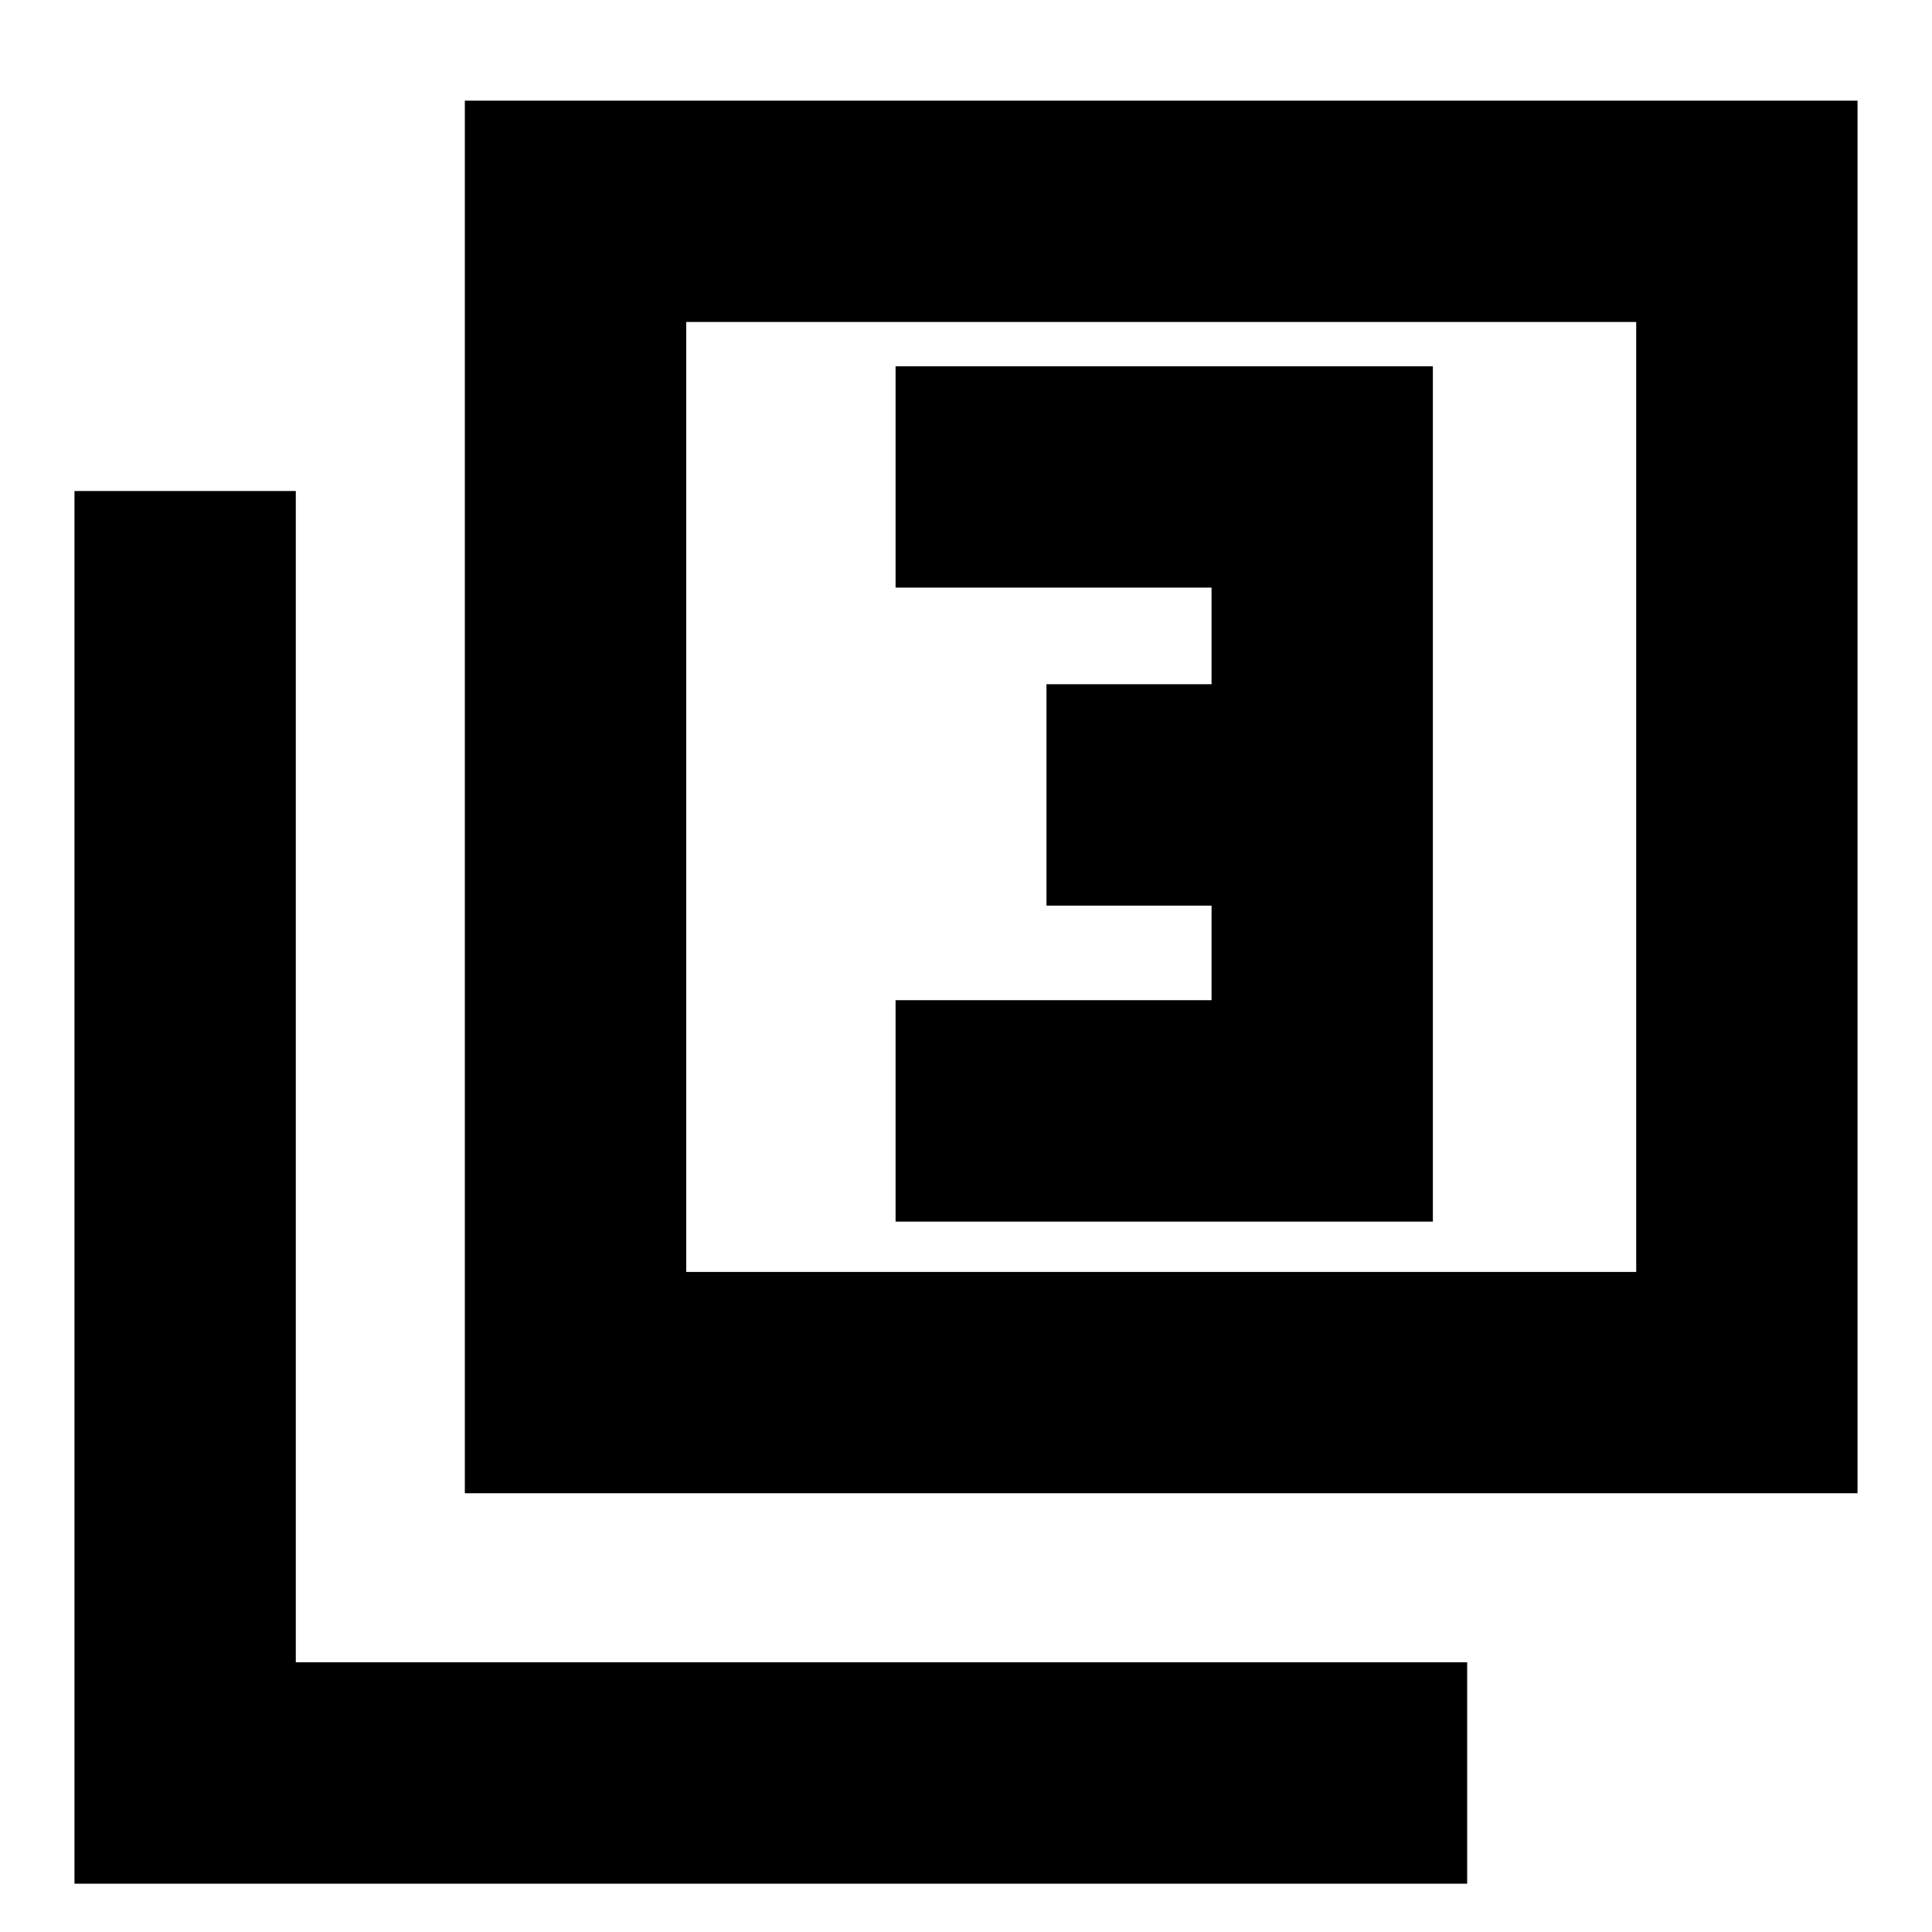 <svg xmlns="http://www.w3.org/2000/svg" height="20" width="20"><path d="M9.271 12.646H14.833V3.792H9.271V6.083H12.542V7.083H10.833V9.375H12.542V10.354H9.271ZM4.812 15.458V1.042H19.229V15.458ZM7.104 13.167H16.938V3.333H7.104ZM0.771 19.5V5.083H3.062V17.208H15.188V19.5ZM7.104 13.167V3.333V13.167Z"/></svg>